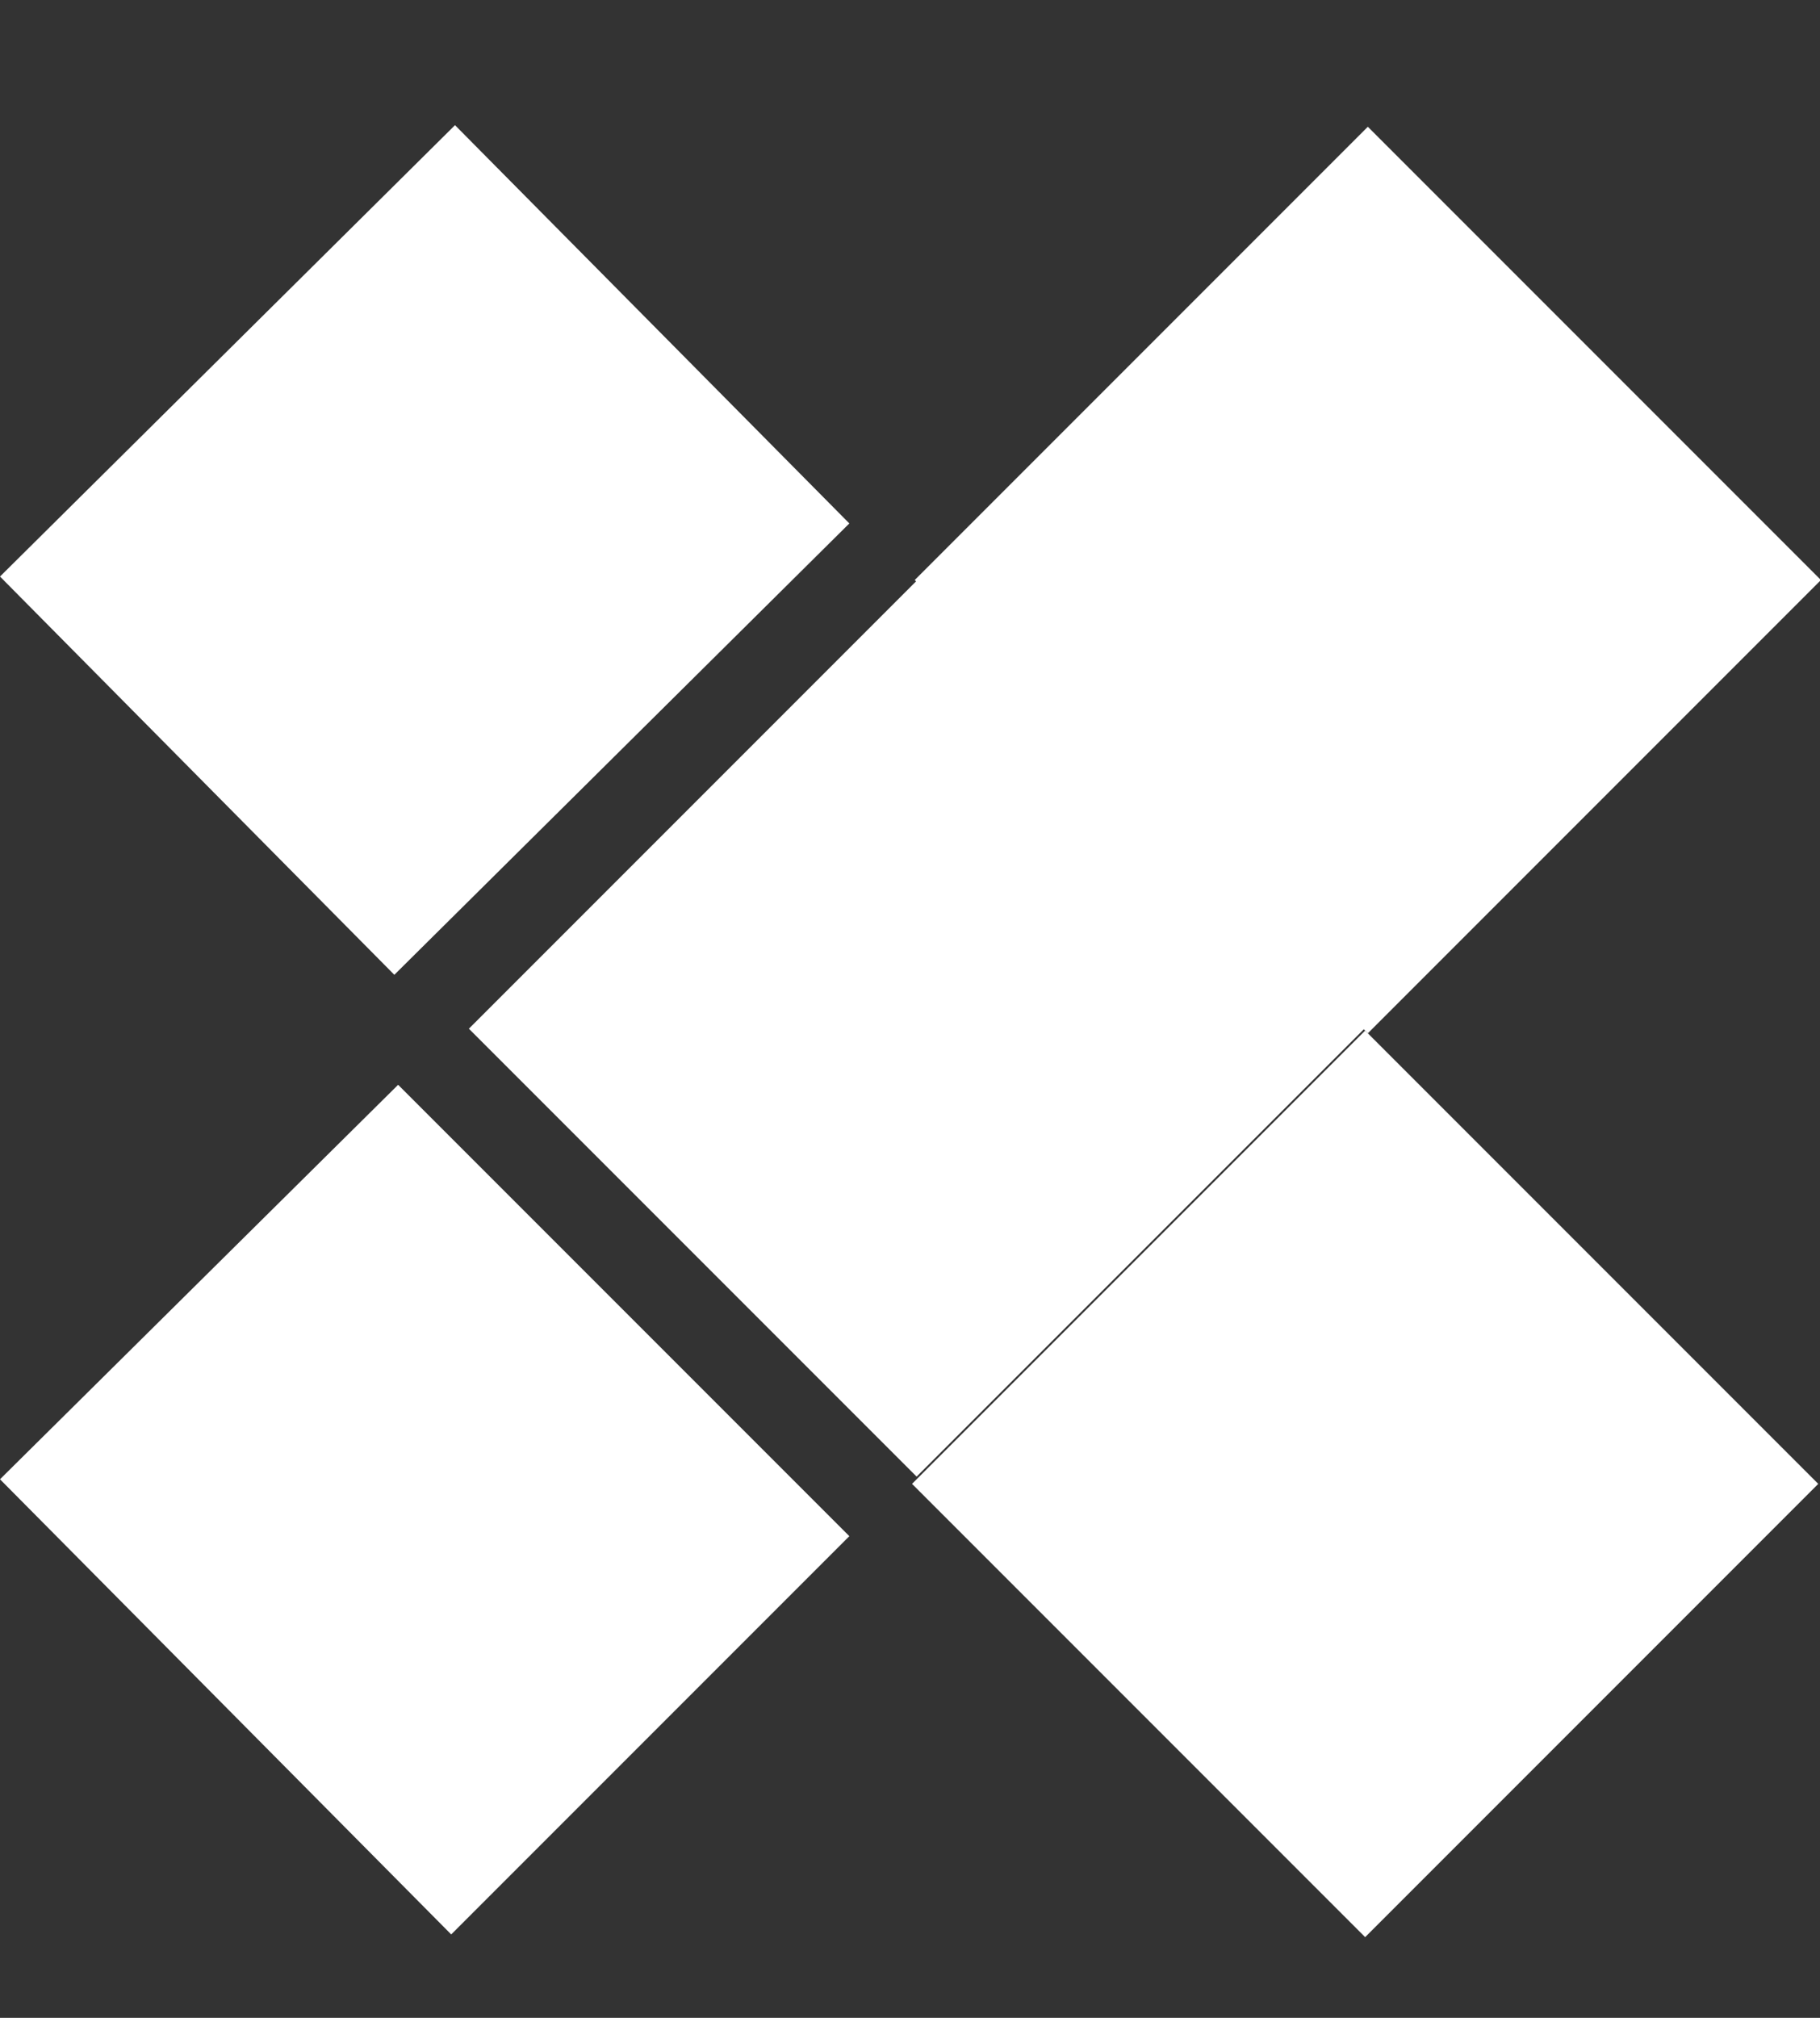 <svg xmlns="http://www.w3.org/2000/svg" viewBox="0 0 48 53.2" style="enable-background:new 0 0 48 53.2;">
	<rect x="0" y="0" width="48" height="53.2" fill="#333333" stroke="none"/>
	<style type="text/css">
		.bg{ fill:none }
		.fill{ fill:white }

	</style>
	<rect class="bg" width="48" height="53.2"/>
	<rect class="fill" x="15.8" y="18.8" width="16.7" height="16.7" transform="translate(-12.1 25) rotate(-45)"/>
	<rect class="fill" x="27.6" y="30.6" width="16.9" height="16.9" transform="translate(-17.1 37) rotate(-45)"/>
	<rect class="fill" x="27.6" y="6.8" width="16.9" height="16.9" transform="translate(-.2 30) rotate(-45)"/>
	<polygon class="fill" points="12 3.3 22.4 13.8 10.4 25.7 0 15.2 12 3.3"/>
	<polygon class="fill" points="10.5 28.6 22.4 40.5 11.9 51 0 39 10.5 28.6"/>
</svg>
